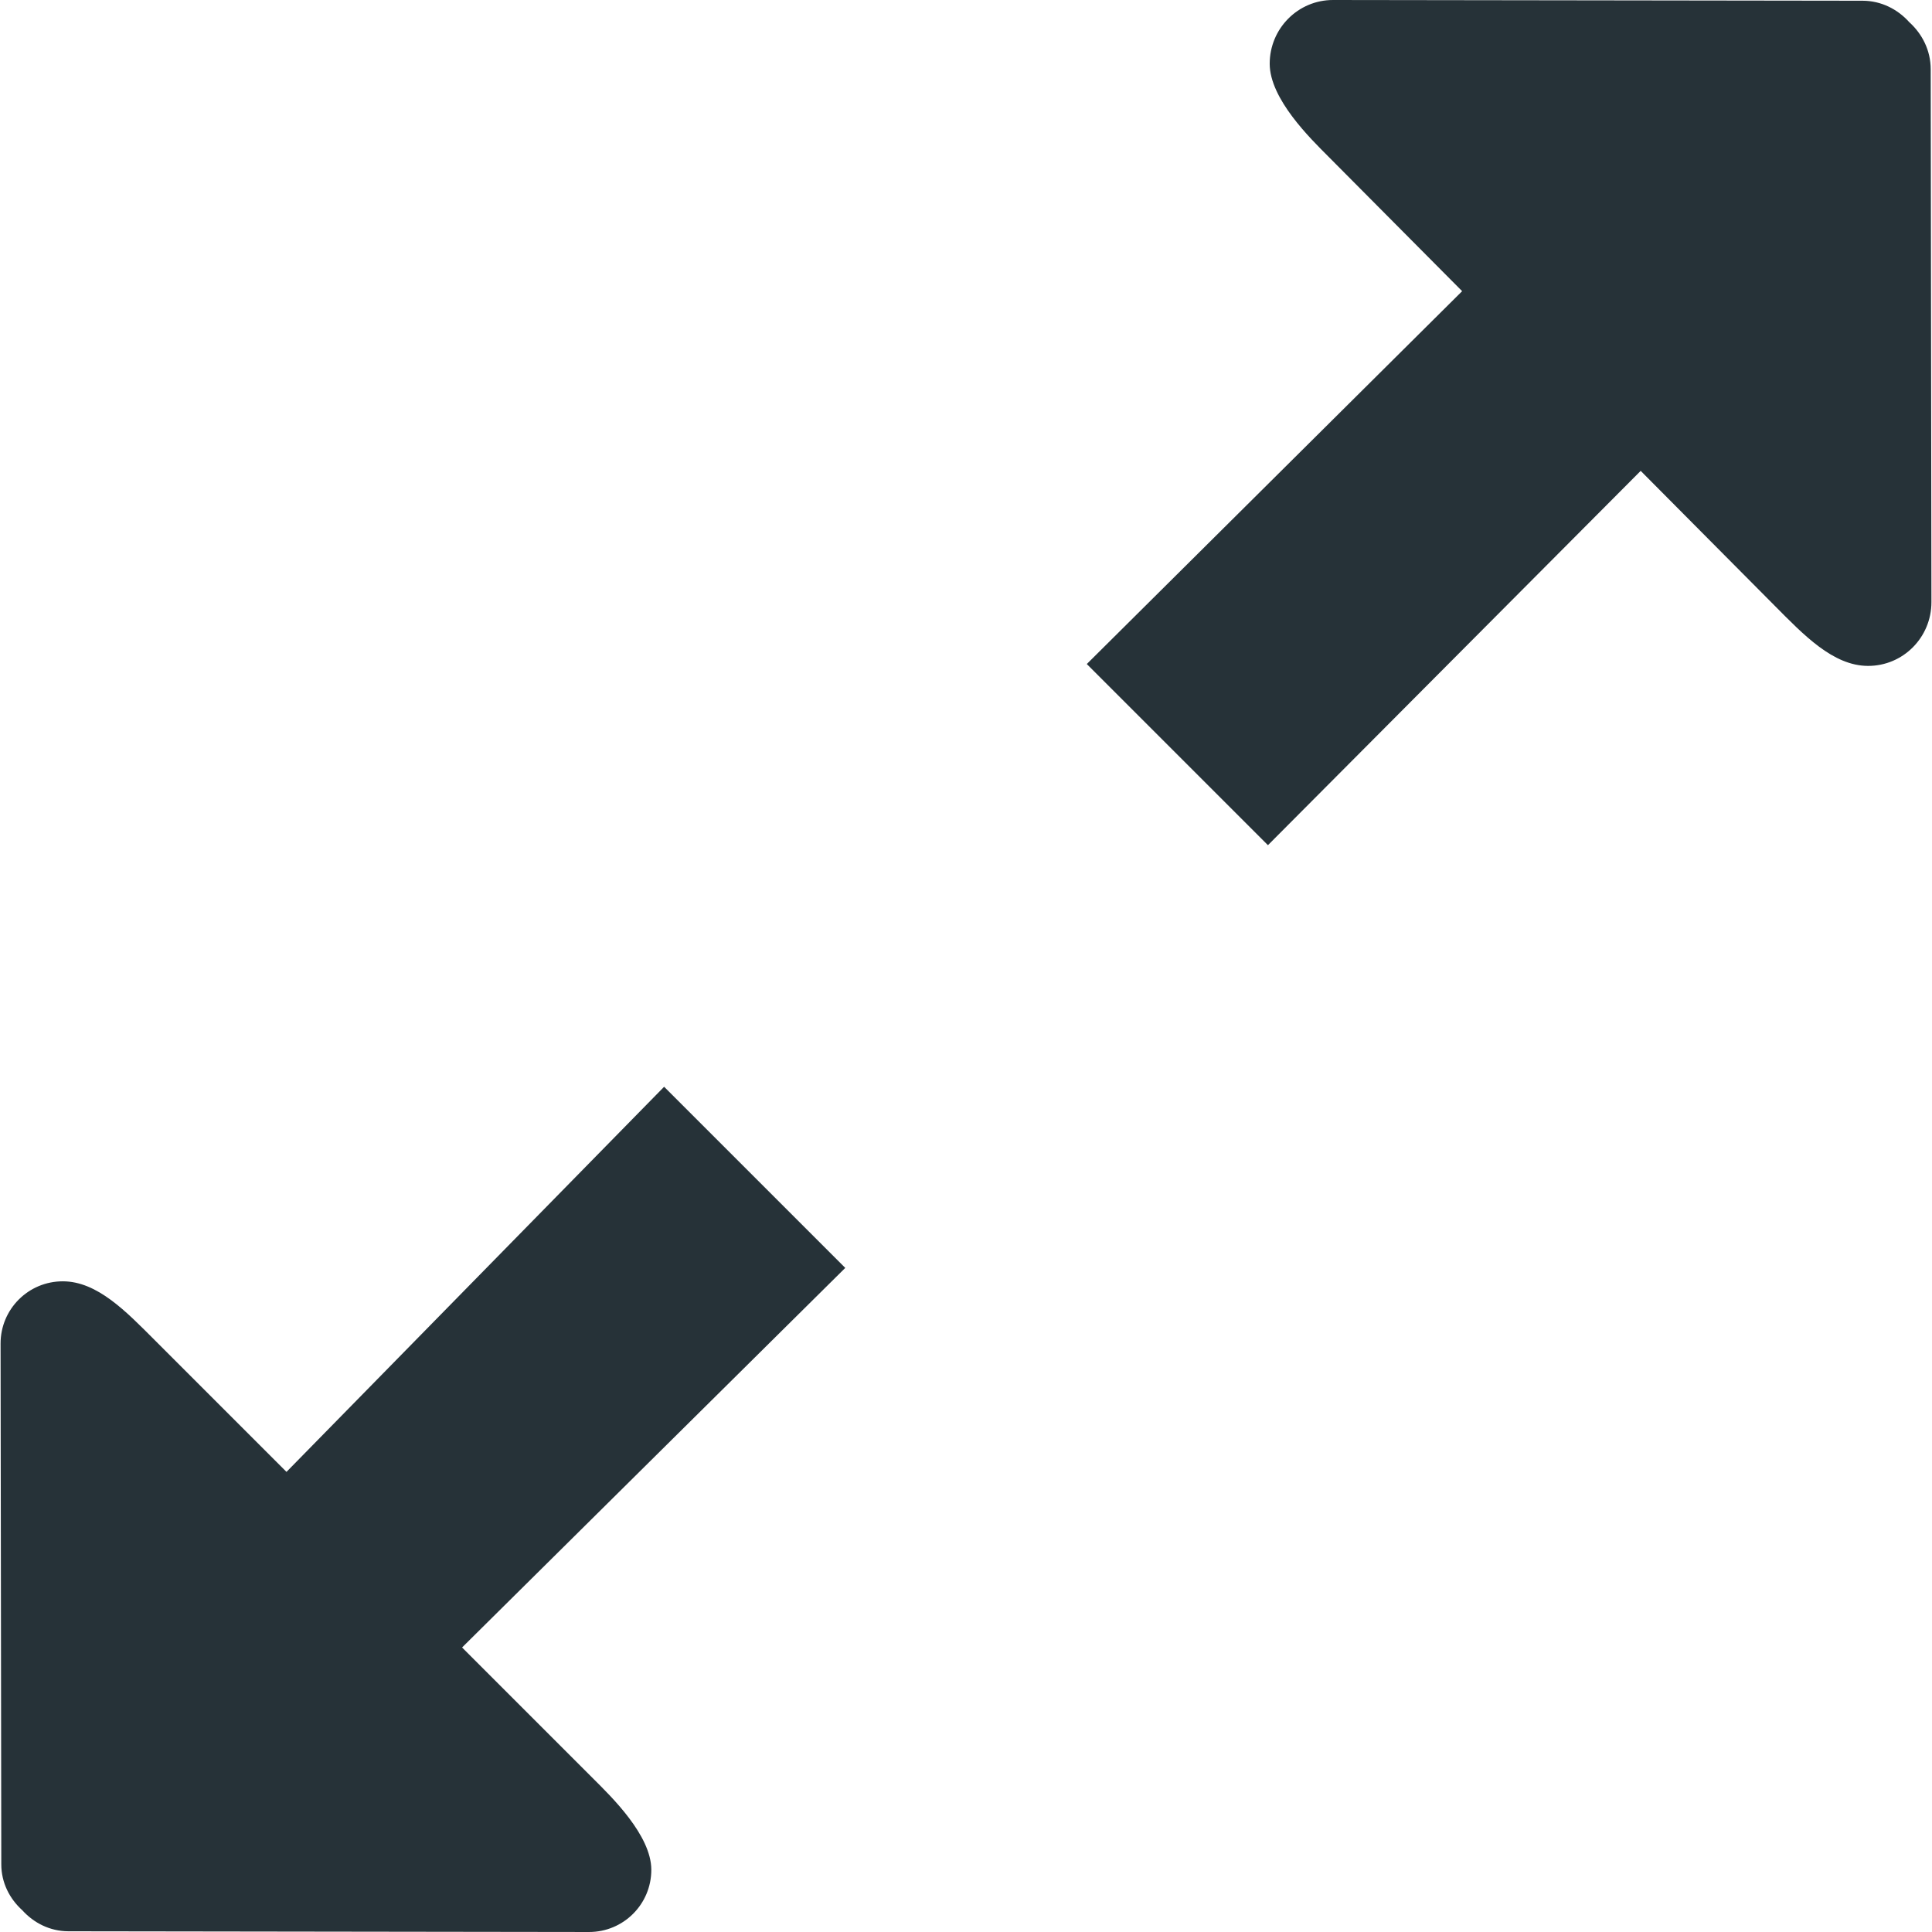 <svg xmlns="http://www.w3.org/2000/svg" width="612.363" height="612.363" fill="#263238"><path d="M210.498 344.459L90.804 466.526l-41.742-41.742c-9.034-9.033-18.201-18.641-29.129-18.66-10.928-.019-19.77 8.823-19.751 19.751l.229 165.034c0 5.837 2.641 10.928 6.661 14.564 3.636 4.019 8.746 6.641 14.564 6.66l165.053.229c10.928.02 19.77-8.823 19.751-19.751-.019-10.929-12.766-23.216-18.239-28.689l-41.742-41.741 121.455-120.307-57.416-57.415zM611.952 21.952c0-5.972-2.68-11.196-6.775-14.909-3.693-4.115-8.88-6.794-14.813-6.813L422.536 0c-11.101-.02-20.096 9.033-20.096 20.21.019 11.177 12.976 23.77 18.545 29.359l42.45 42.718-118.966 118.182 57.416 57.416 118.144-118.641 42.45 42.718c9.187 9.244 18.507 19.082 29.607 19.101 11.12.019 20.096-9.034 20.096-20.21l-.23-168.901z"/></svg>